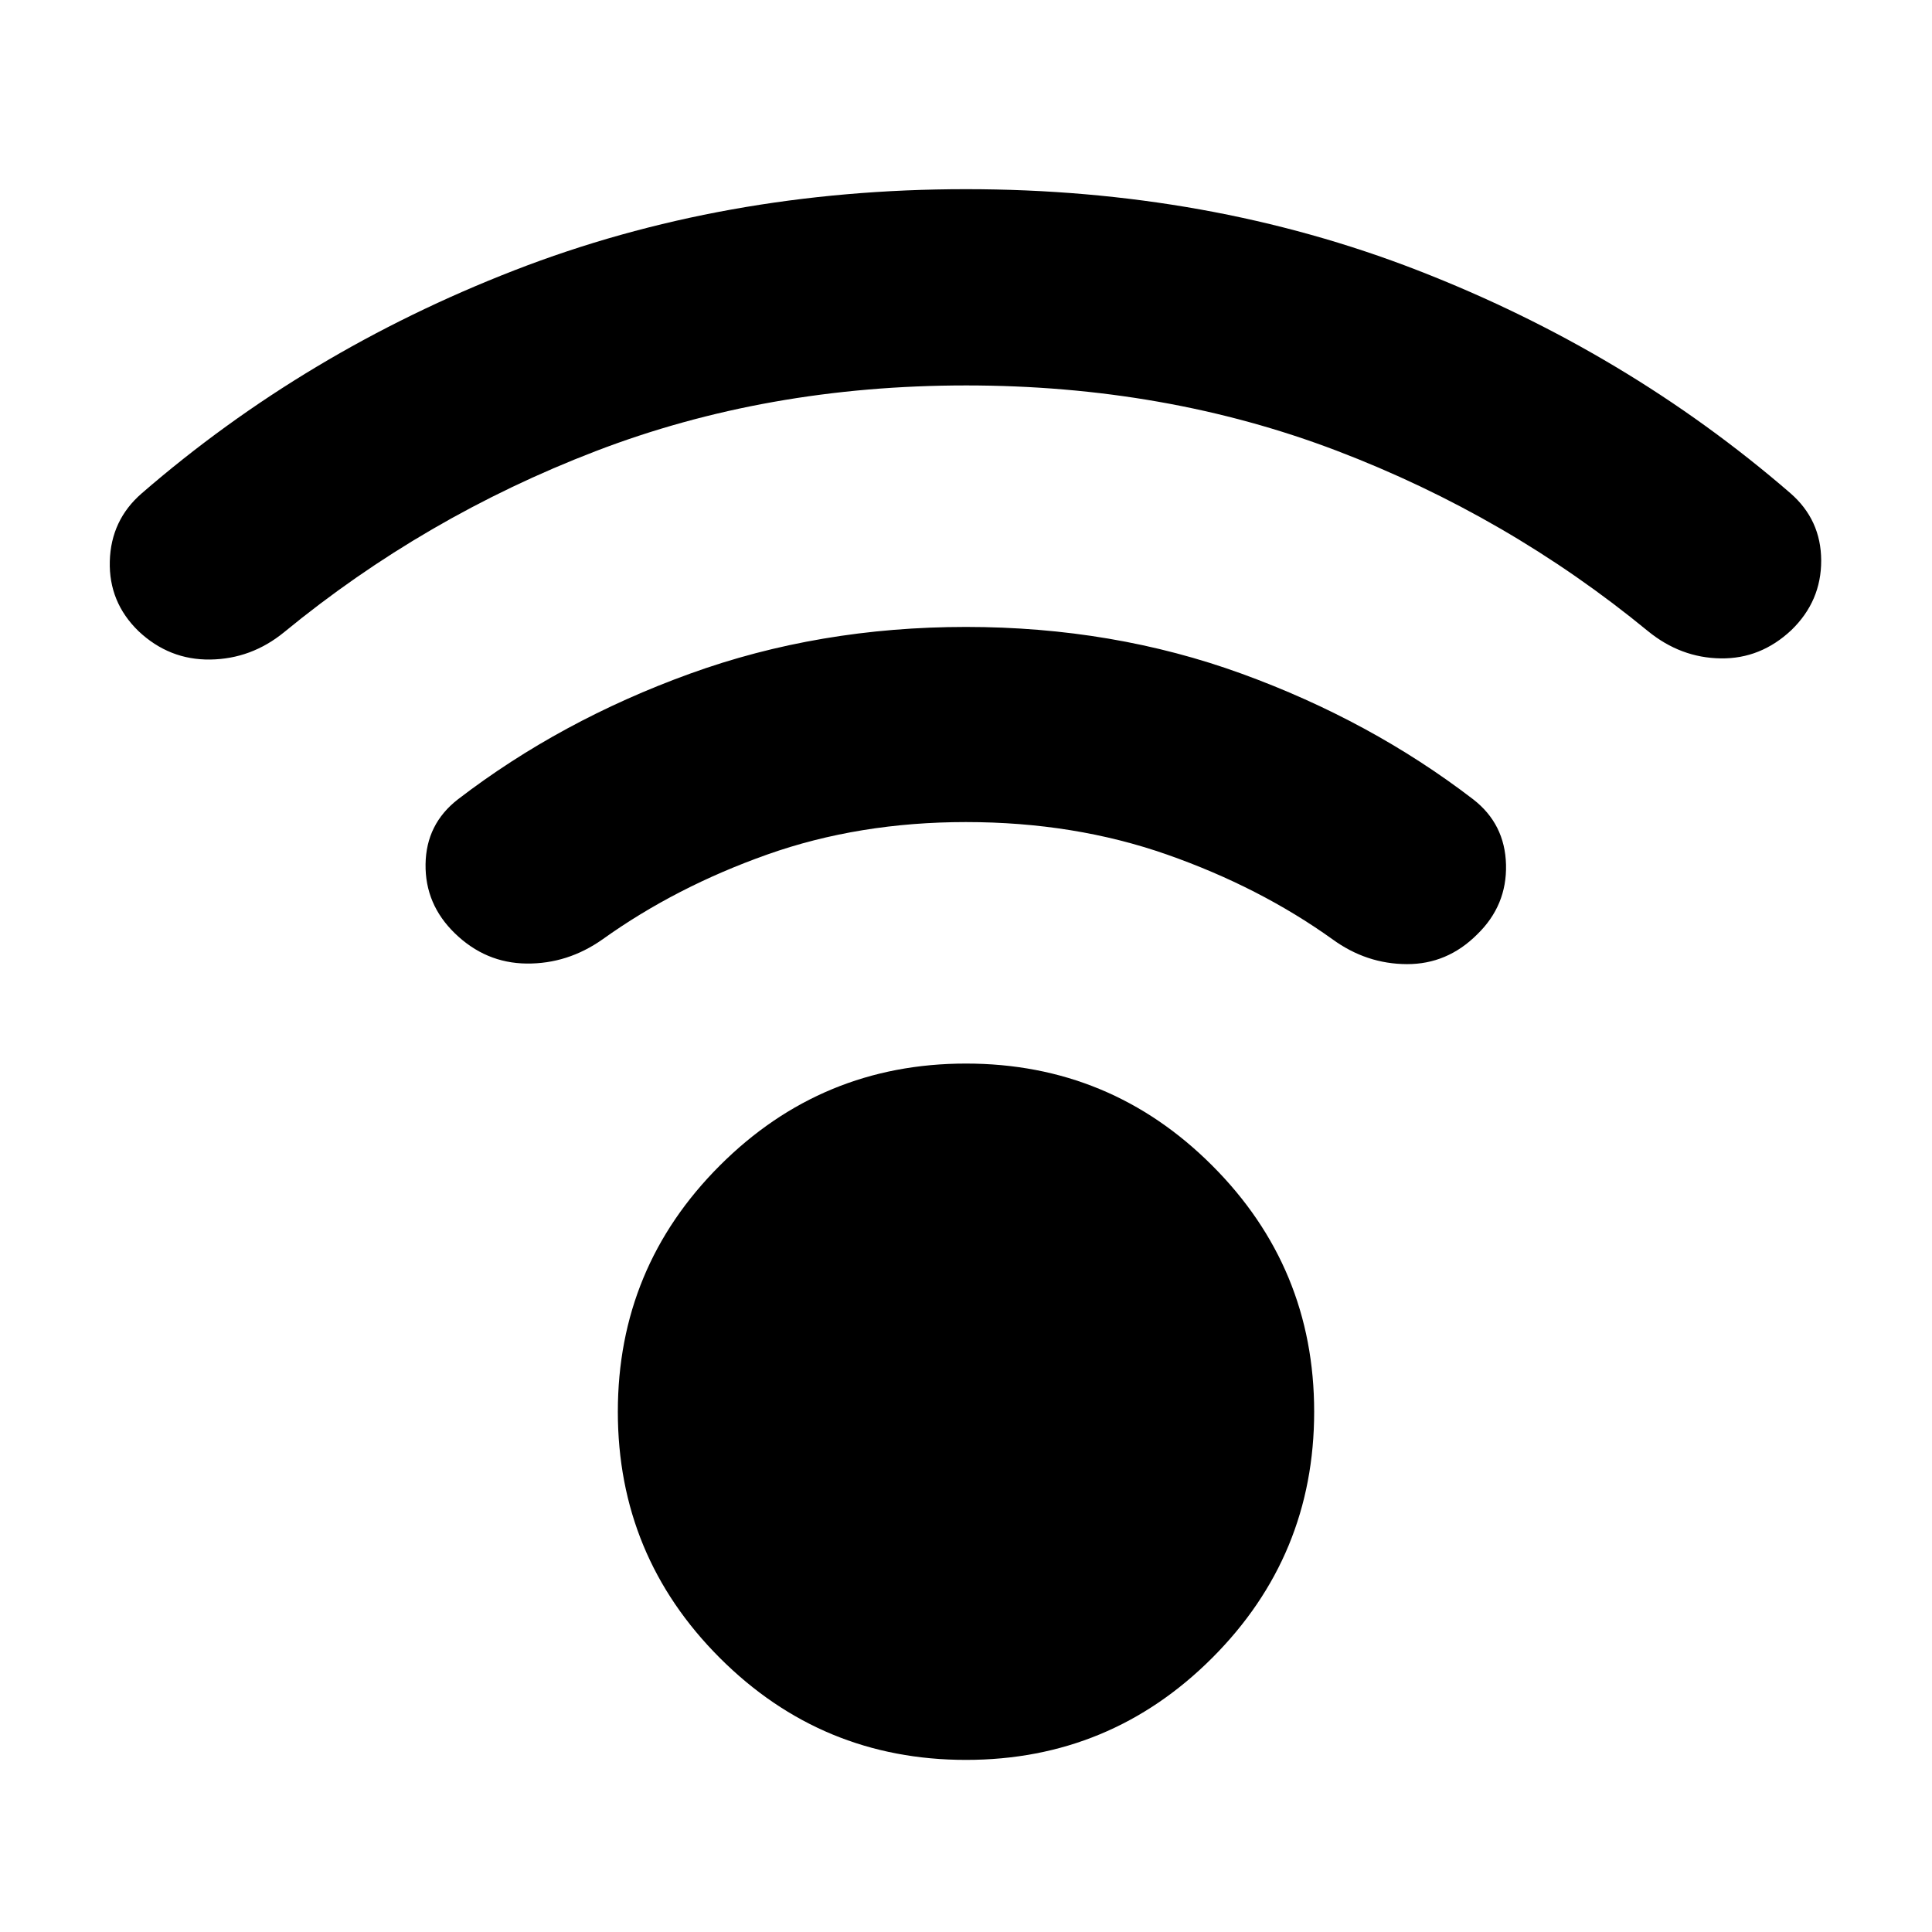 <svg xmlns="http://www.w3.org/2000/svg" height="24" viewBox="0 -960 960 960" width="24"><path d="M480-85.52q-71.65 0-122.33-50.67Q307-186.87 307-258.52t50.67-122.33q50.68-50.67 122.33-50.67t122.33 50.67Q653-330.17 653-258.52t-50.67 122.33Q551.65-85.52 480-85.52Zm0-682.96q-99.09 0-184.13 32.7-85.04 32.69-154.74 89.95-16.26 13.26-36.65 13.55-20.39.28-35.66-14.11Q54-660.78 54.56-681.17q.57-20.4 15.83-33.66 81.39-70.52 185.2-110.85Q359.39-866 480-866t224.41 40.32q103.81 40.33 185.2 110.72 15.26 13.26 15.33 33.44.06 20.17-14.76 34.56-15.27 14.39-35.16 14.11-19.89-.28-36.15-13.54-69.7-57.26-154.74-89.68-85.04-32.41-184.13-32.41Zm0 216.96q-53.26 0-98.76 16.13-45.5 16.13-81.81 42.13-17.39 12.26-37.78 12.04-20.39-.21-35.65-15.04-14.83-14.39-14.54-34.35.28-19.96 16.1-32.22 51-39.13 115.18-62.39 64.17-23.26 137.26-23.26 73.09 0 137.04 23.26Q681-601.96 732-562.83q15.83 12.26 16.33 32.5.5 20.24-14.33 34.63-14.83 14.83-34.93 14.77-20.11-.07-36.94-12.33-36.3-26-82.3-42.13-46-16.13-99.83-16.13Z"/></svg>
